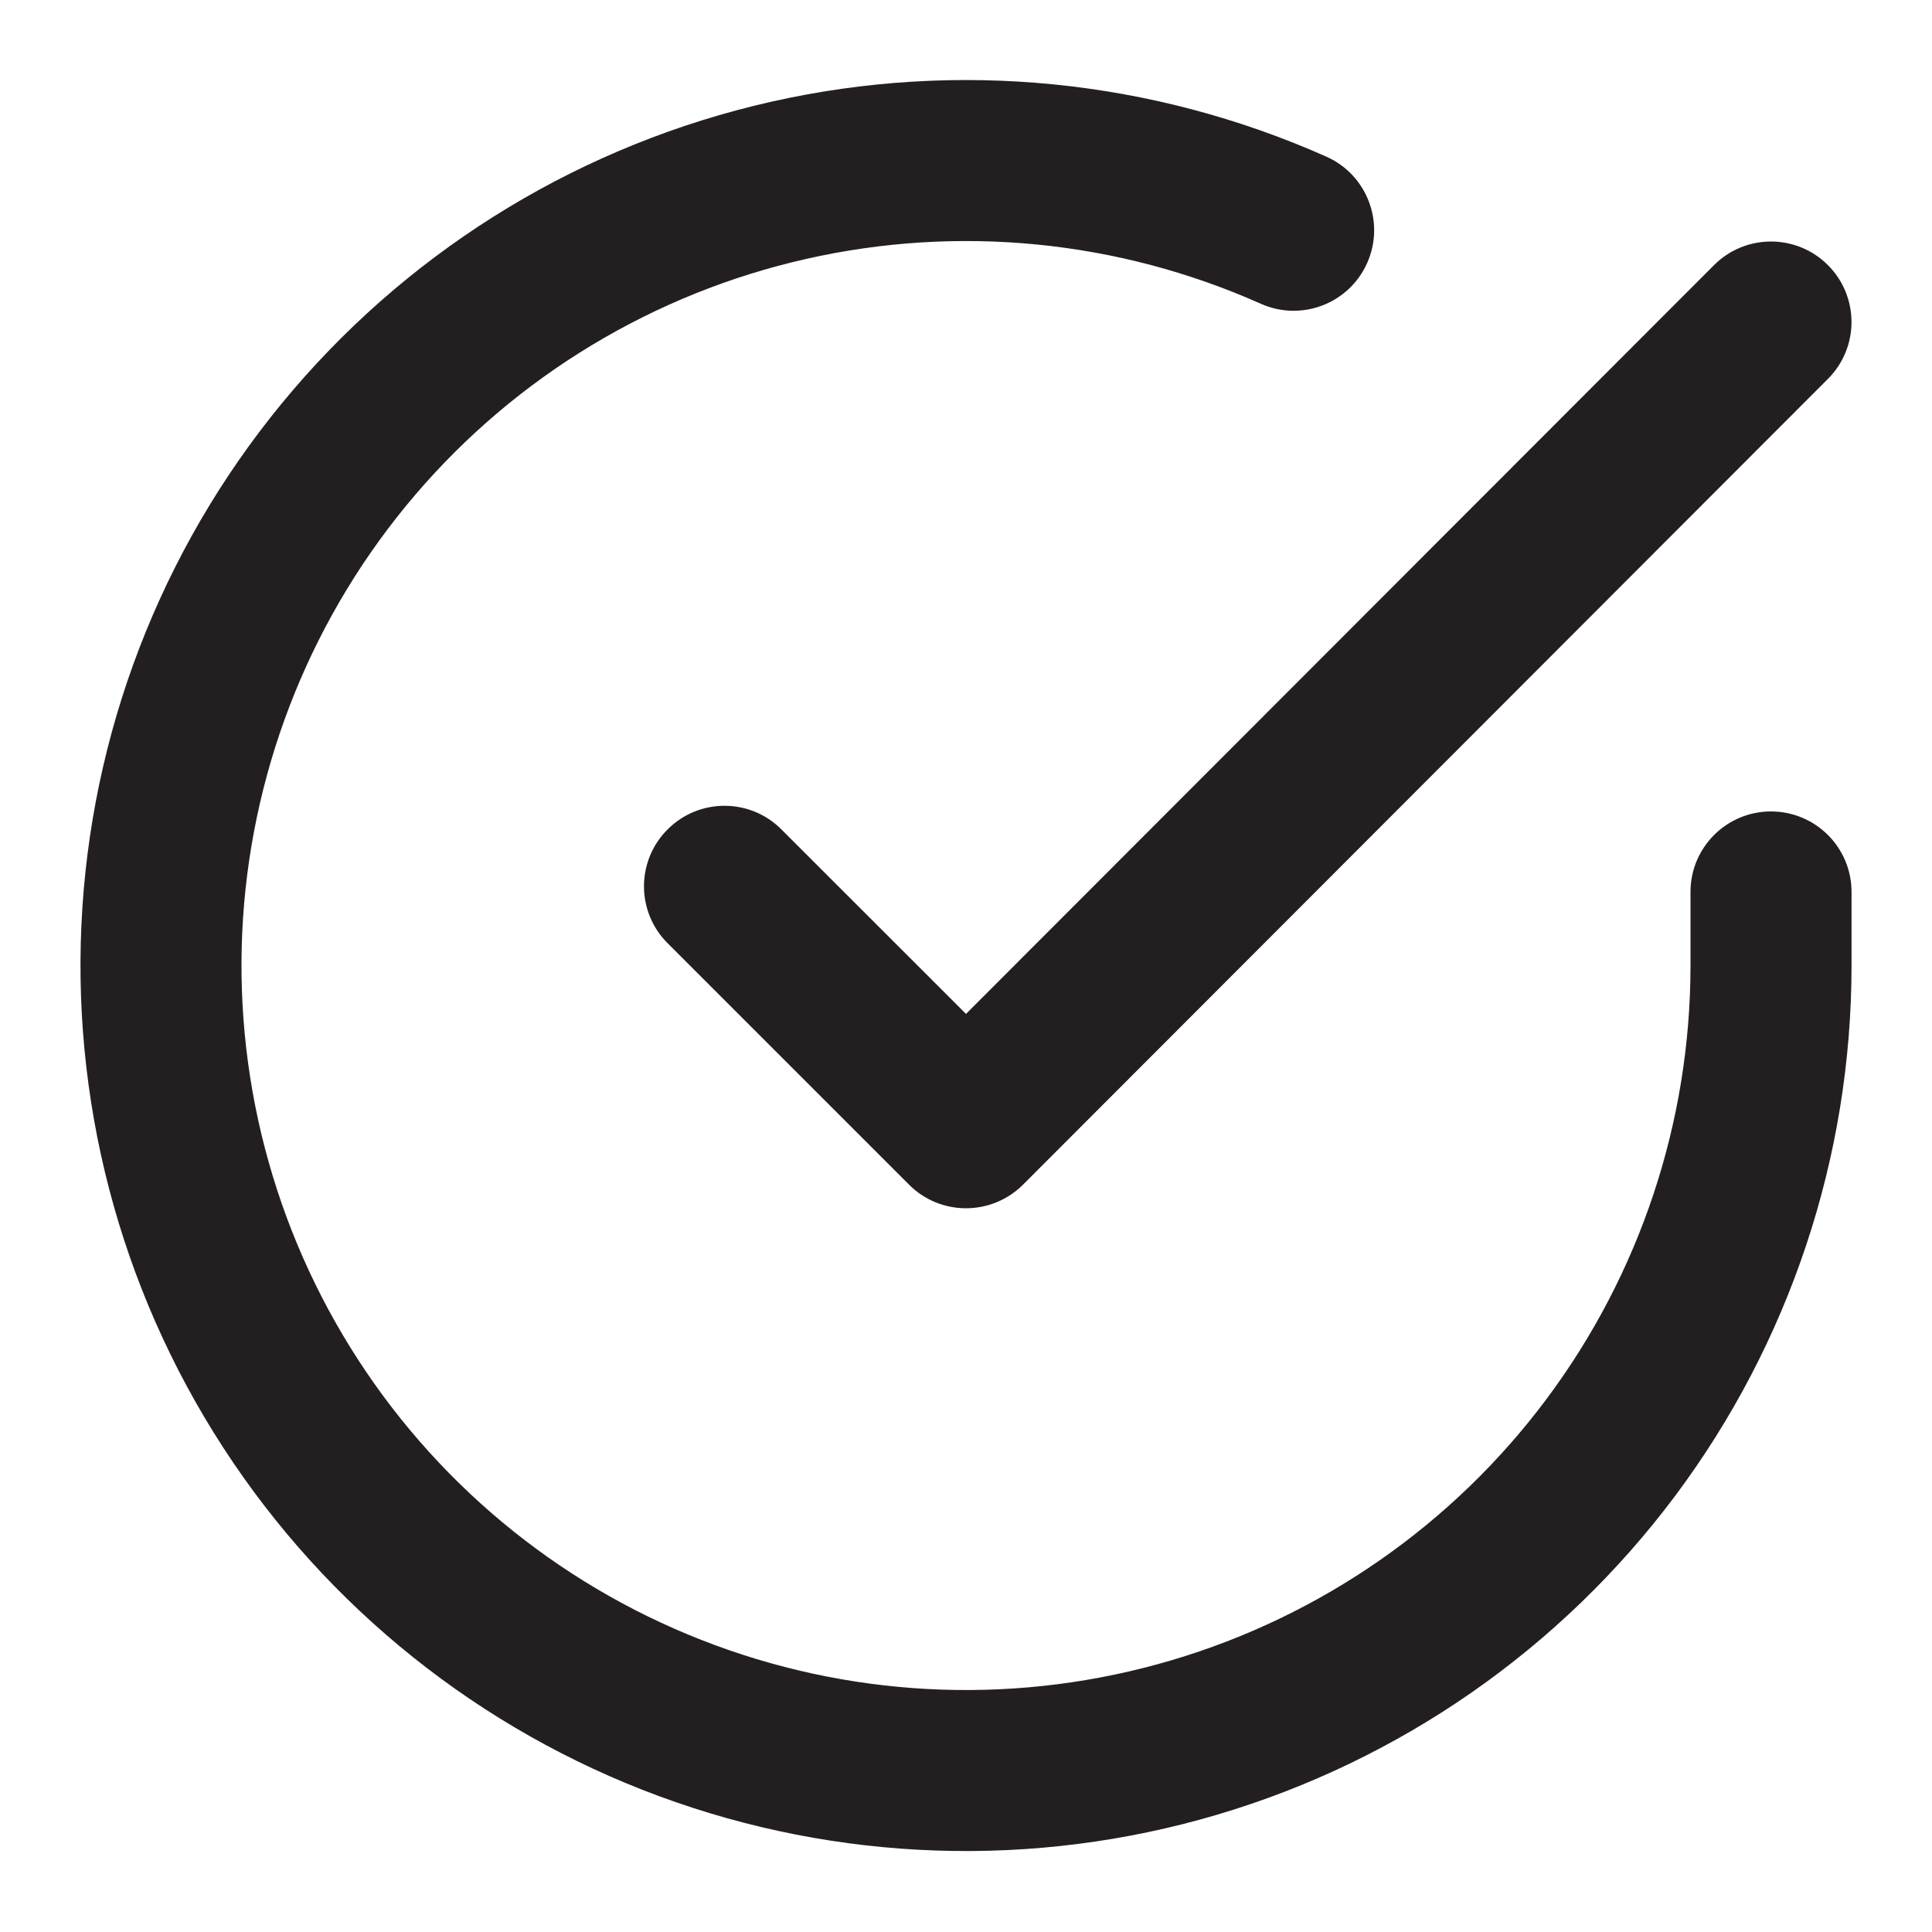 <svg width="20" height="20" viewBox="0 0 20 20" fill="none" xmlns="http://www.w3.org/2000/svg">
<g clip-path="url(#clip0_680_1259)">
<path fill-rule="evenodd" clip-rule="evenodd" d="M13.053 3.145C11.575 2.486 9.925 2.323 8.347 2.68C6.77 3.036 5.349 3.893 4.299 5.122C3.248 6.352 2.623 7.888 2.516 9.502C2.41 11.116 2.828 12.72 3.708 14.077C4.588 15.434 5.884 16.47 7.401 17.03C8.918 17.591 10.576 17.646 12.127 17.187C13.677 16.729 15.039 15.781 16.007 14.486C16.975 13.191 17.499 11.617 17.5 10V9.233C17.5 8.773 17.873 8.4 18.333 8.4C18.794 8.4 19.167 8.773 19.167 9.233V10C19.166 11.977 18.525 13.901 17.342 15.484C16.158 17.067 14.495 18.225 12.599 18.786C10.704 19.346 8.677 19.279 6.823 18.594C4.969 17.909 3.386 16.643 2.31 14.984C1.234 13.326 0.723 11.364 0.853 9.392C0.983 7.42 1.747 5.542 3.032 4.039C4.316 2.537 6.052 1.49 7.98 1.054C9.908 0.618 11.925 0.818 13.731 1.622C14.151 1.809 14.34 2.302 14.153 2.722C13.966 3.143 13.473 3.332 13.053 3.145Z" fill="#231F20"/>
<path fill-rule="evenodd" clip-rule="evenodd" d="M18.922 2.744C19.248 3.069 19.248 3.597 18.923 3.922L10.59 12.264C10.433 12.42 10.221 12.508 10 12.508C9.779 12.508 9.567 12.421 9.411 12.264L6.911 9.764C6.585 9.439 6.585 8.911 6.911 8.586C7.236 8.26 7.764 8.26 8.089 8.586L10 10.496L17.744 2.744C18.069 2.419 18.597 2.419 18.922 2.744Z" fill="#231F20"/>
</g>
<defs>
<clipPath id="clip0_680_1259">
<rect width="20" height="20" fill="white"/>
</clipPath>
</defs>
</svg>
